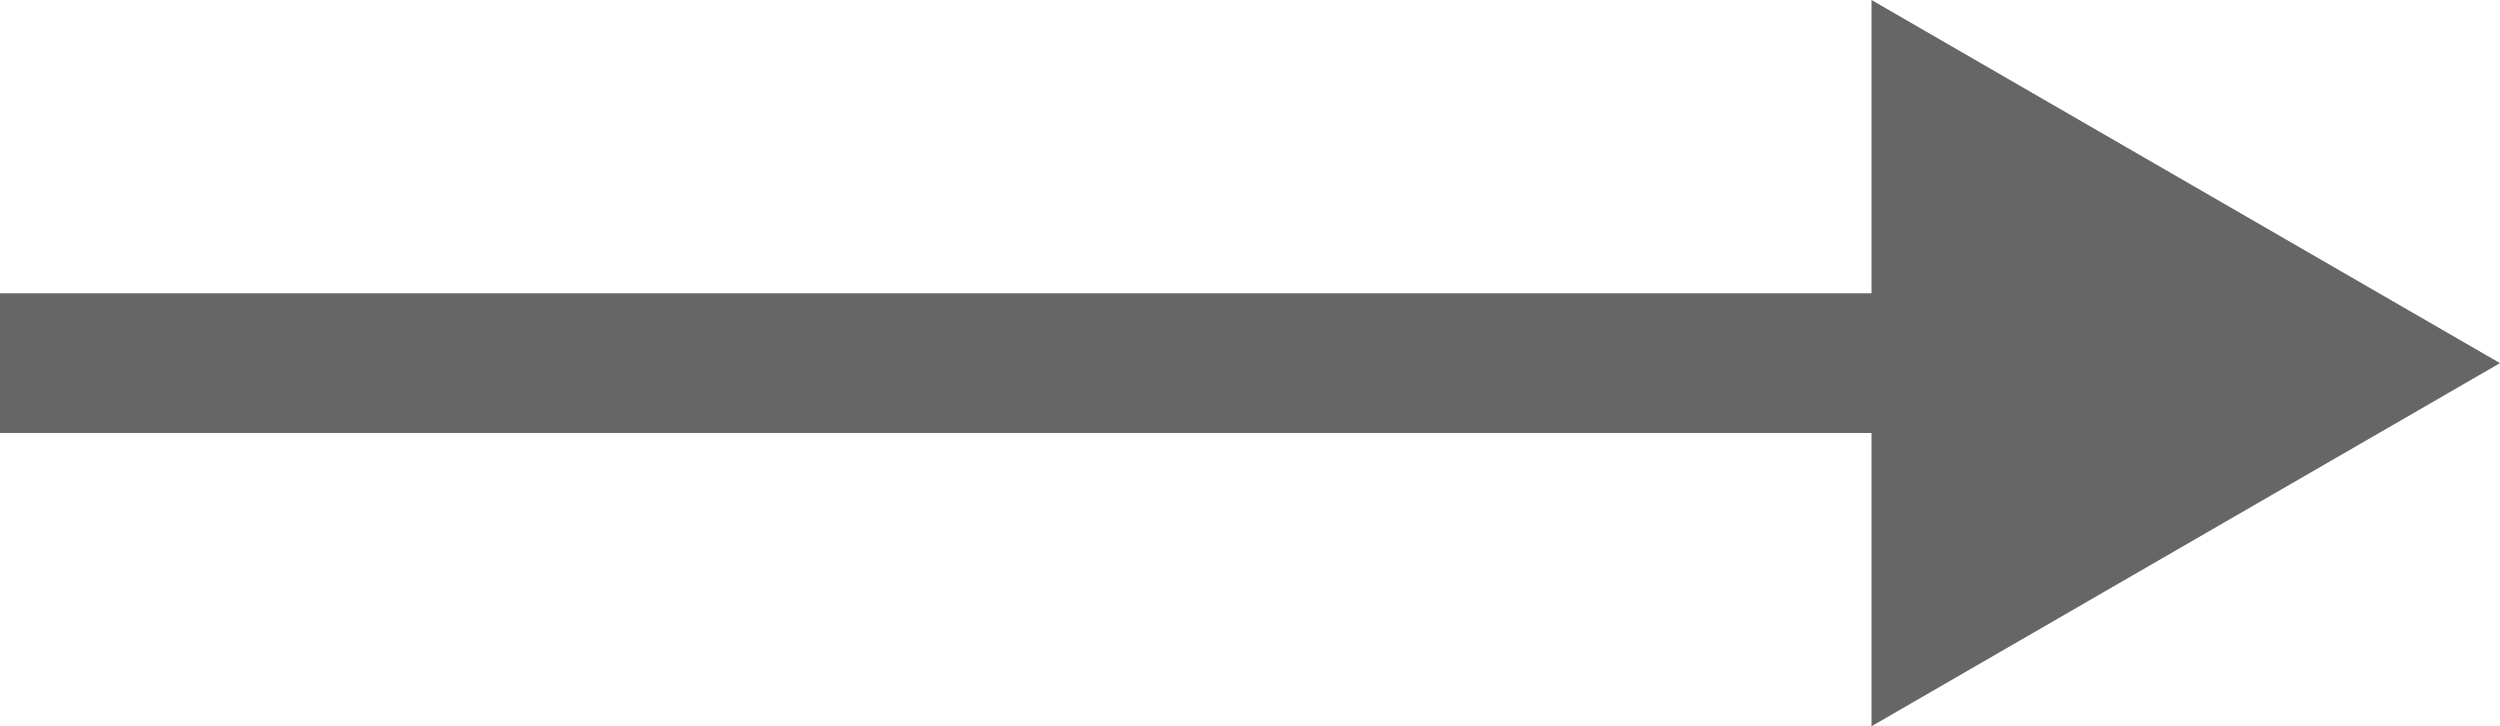 <?xml version="1.0" encoding="utf-8"?>
<!-- Generator: Adobe Illustrator 24.1.3, SVG Export Plug-In . SVG Version: 6.00 Build 0)  -->
<svg version="1.1" id="Layer_1" xmlns="http://www.w3.org/2000/svg" xmlns:xlink="http://www.w3.org/1999/xlink" x="0px" y="0px"
	 viewBox="0 0 35.8 10.4" style="enable-background:new 0 0 35.8 10.4;" xml:space="preserve">
<style type="text/css">
	.st0{fill:#666666;}
</style>
<g>
	<g>
		<rect y="4.2" class="st0" width="28.4" height="2"/>
	</g>
	<g>
		<g>
			<polygon class="st0" points="26.8,0 35.8,5.2 26.8,10.4 			"/>
		</g>
	</g>
</g>
</svg>
